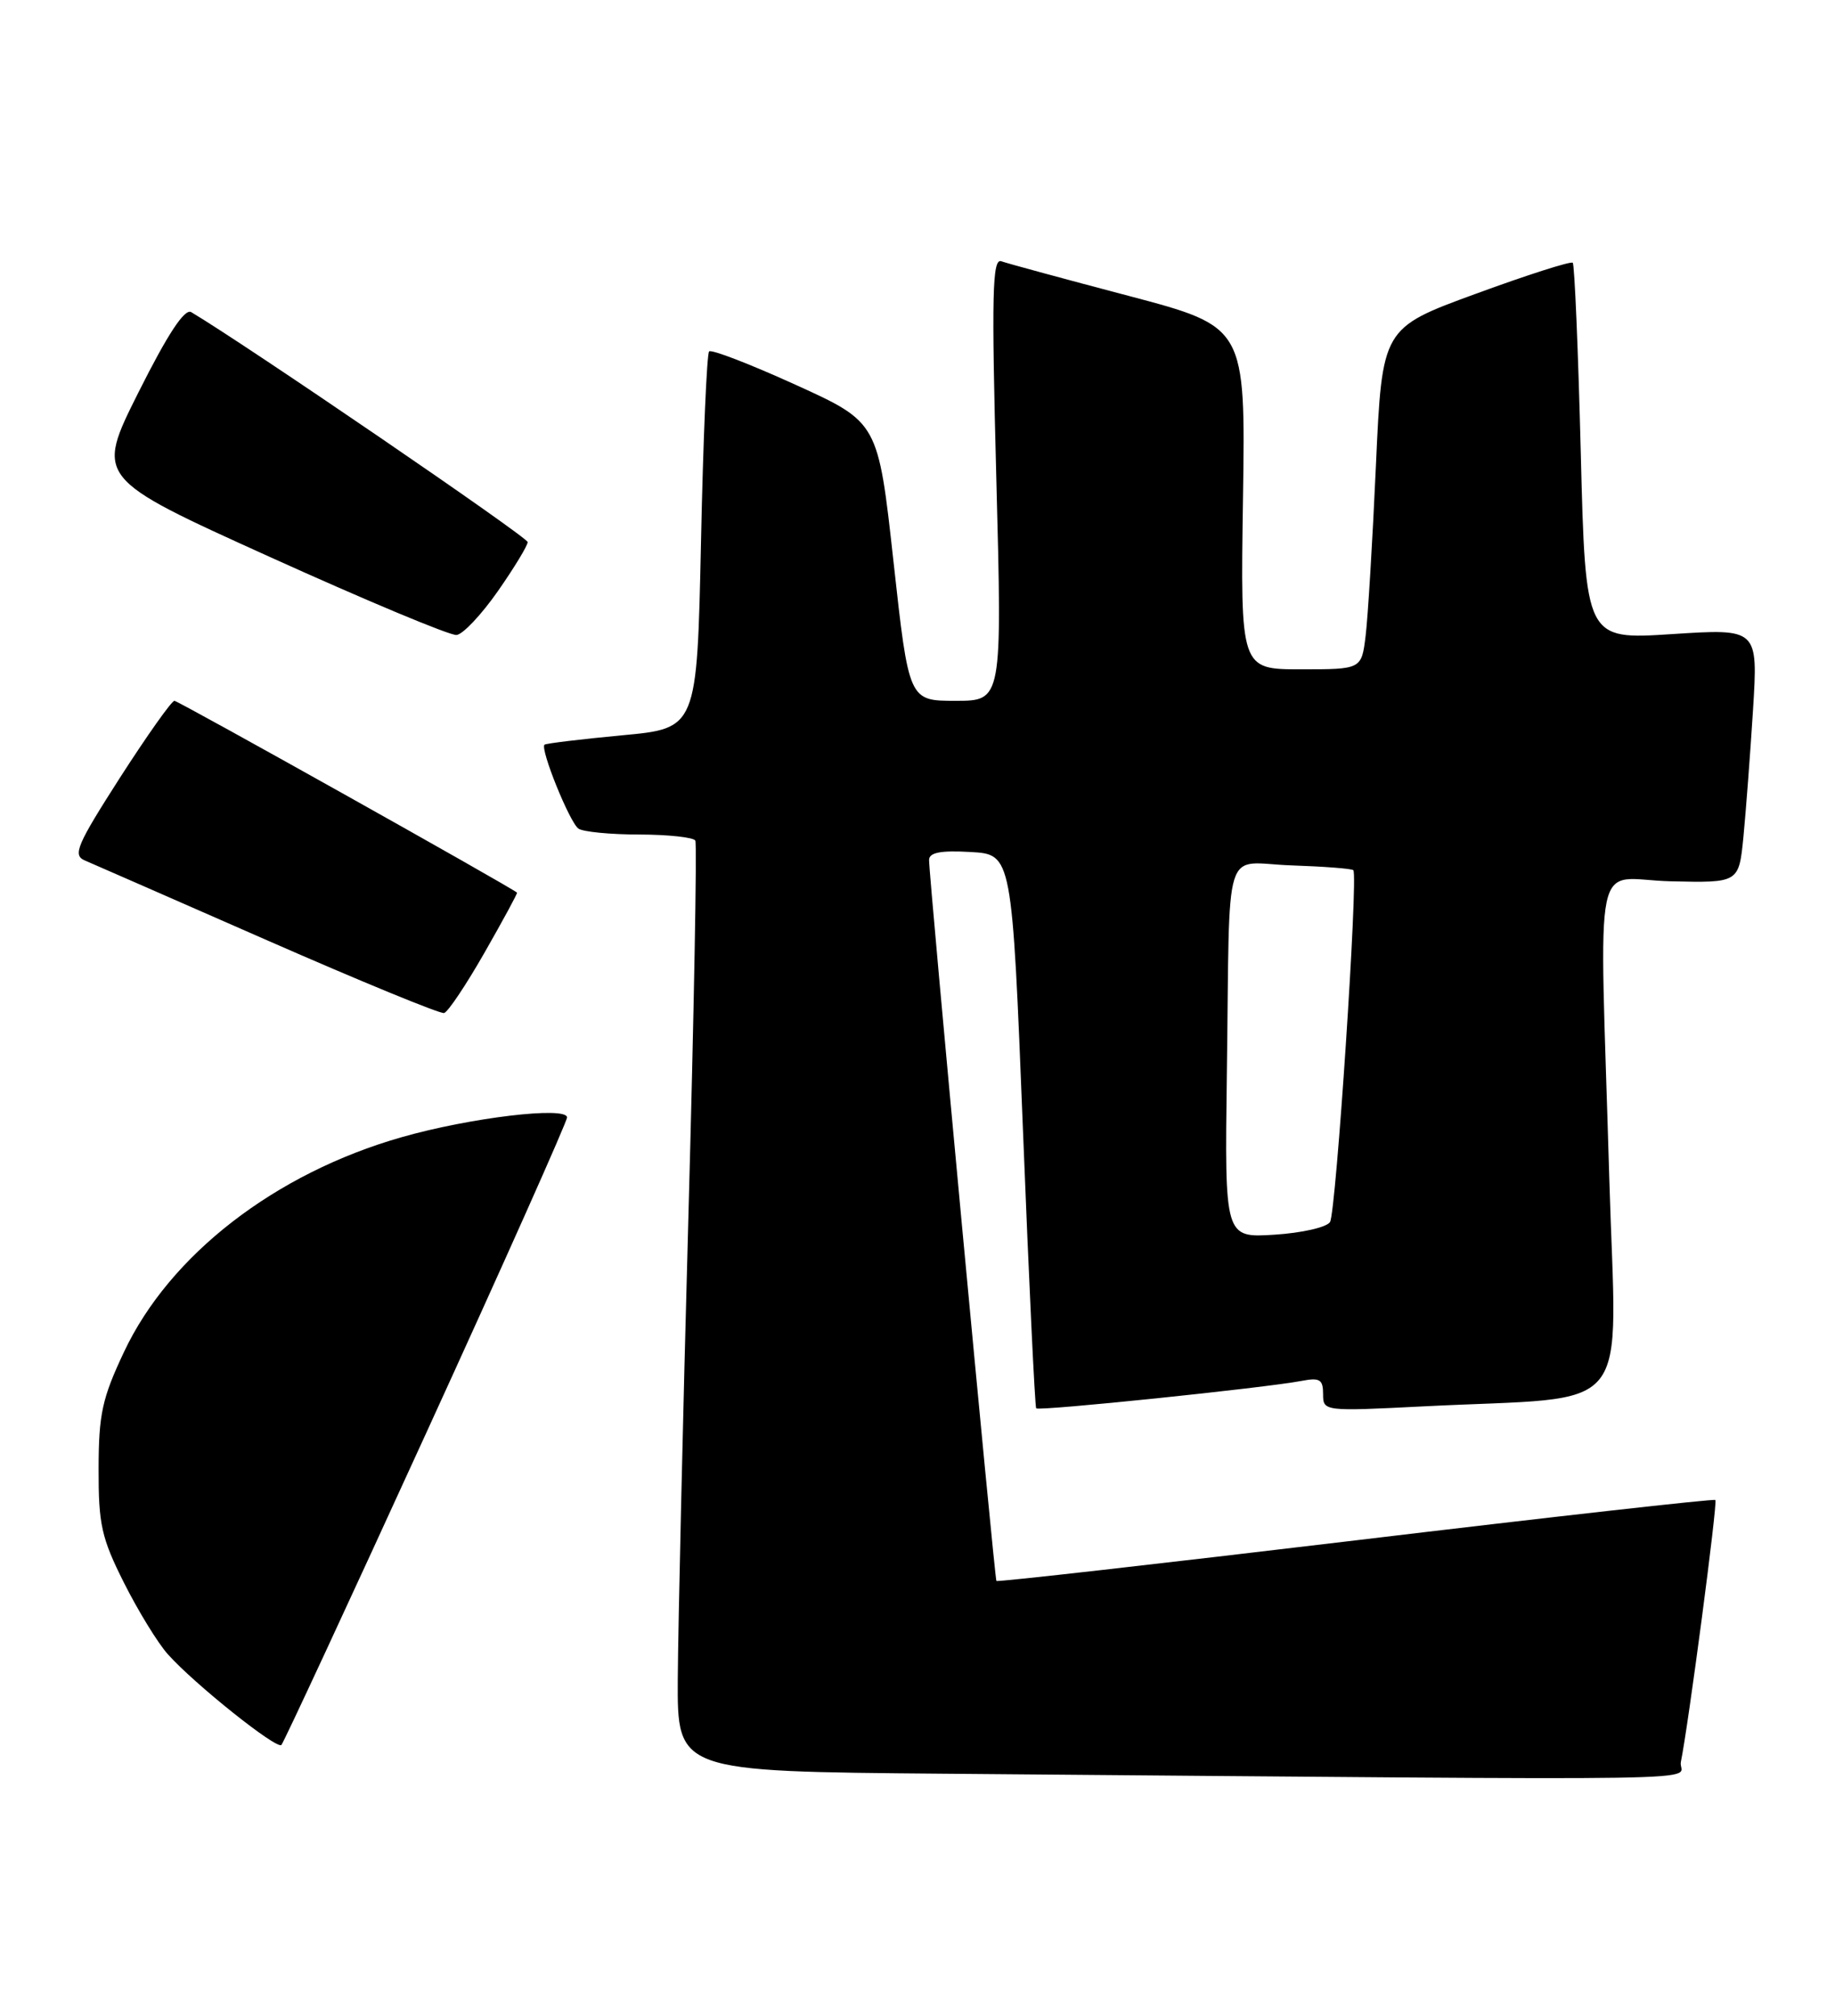 <?xml version="1.0" encoding="UTF-8" standalone="no"?>
<!DOCTYPE svg PUBLIC "-//W3C//DTD SVG 1.1//EN" "http://www.w3.org/Graphics/SVG/1.1/DTD/svg11.dtd" >
<svg xmlns="http://www.w3.org/2000/svg" xmlns:xlink="http://www.w3.org/1999/xlink" version="1.1" viewBox="0 0 233 256">
 <g >
 <path fill="currentColor"
d=" M 213.43 223.75 C 214.37 219.20 218.12 190.78 217.81 190.49 C 217.64 190.32 197.07 192.63 172.11 195.62 C 147.14 198.60 126.63 200.93 126.52 200.77 C 126.28 200.43 117.92 111.00 117.97 109.20 C 117.99 108.26 119.46 107.98 123.25 108.20 C 128.50 108.50 128.50 108.50 129.89 143.50 C 130.65 162.75 131.41 178.66 131.57 178.85 C 131.89 179.23 160.66 176.25 165.25 175.37 C 167.58 174.92 168.00 175.18 168.00 177.04 C 168.00 179.23 168.09 179.24 180.75 178.60 C 207.92 177.22 205.24 180.52 204.34 149.64 C 203.09 106.75 202.07 111.68 212.14 111.92 C 220.79 112.12 220.79 112.12 221.37 106.31 C 221.68 103.11 222.23 95.85 222.59 90.16 C 223.23 79.82 223.23 79.82 212.27 80.53 C 201.32 81.24 201.32 81.24 200.72 57.51 C 200.39 44.46 199.93 33.60 199.70 33.37 C 199.47 33.14 193.93 34.91 187.39 37.31 C 175.50 41.66 175.50 41.66 174.71 59.08 C 174.28 68.66 173.69 78.41 173.40 80.75 C 172.88 85.00 172.88 85.00 165.19 85.00 C 157.50 85.00 157.50 85.00 157.83 63.25 C 158.15 41.50 158.15 41.50 143.33 37.58 C 135.17 35.43 127.89 33.45 127.14 33.18 C 126.00 32.78 125.89 37.28 126.51 60.85 C 127.25 89.00 127.25 89.00 121.33 89.00 C 115.40 89.00 115.40 89.00 113.45 71.31 C 111.50 53.63 111.50 53.63 101.03 48.87 C 95.27 46.25 90.33 44.34 90.04 44.63 C 89.75 44.92 89.28 55.81 89.01 68.83 C 88.50 92.50 88.50 92.50 79.00 93.38 C 73.78 93.87 69.34 94.41 69.14 94.57 C 68.55 95.09 72.33 104.45 73.45 105.23 C 74.03 105.64 77.51 105.98 81.19 105.98 C 84.87 105.99 88.07 106.34 88.29 106.75 C 88.51 107.16 88.12 128.65 87.41 154.50 C 86.70 180.35 86.10 206.78 86.06 213.24 C 86.00 224.97 86.00 224.97 119.75 225.25 C 223.39 226.10 212.91 226.27 213.43 223.75 Z  M 54.12 181.98 C 63.96 160.47 72.00 142.44 72.00 141.91 C 72.00 140.46 59.69 141.93 50.99 144.42 C 34.94 149.00 21.55 159.36 15.75 171.68 C 12.97 177.57 12.53 179.59 12.52 186.52 C 12.50 193.59 12.88 195.31 15.75 201.02 C 17.54 204.58 20.04 208.66 21.31 210.08 C 24.67 213.85 35.13 222.20 35.73 221.60 C 36.01 221.32 44.29 203.49 54.12 181.98 Z  M 61.54 120.95 C 63.88 116.85 65.73 113.44 65.65 113.36 C 64.91 112.68 22.64 89.00 22.15 89.00 C 21.79 89.00 18.69 93.39 15.24 98.75 C 9.77 107.29 9.21 108.59 10.74 109.26 C 11.71 109.67 22.17 114.26 34.00 119.45 C 45.83 124.64 55.90 128.78 56.39 128.65 C 56.89 128.51 59.20 125.05 61.54 120.95 Z  M 63.22 75.07 C 65.30 72.09 67.00 69.29 67.00 68.84 C 67.00 68.22 31.27 43.80 24.28 39.64 C 23.45 39.15 21.32 42.37 17.59 49.81 C 12.13 60.71 12.13 60.71 34.31 70.75 C 46.52 76.28 57.16 80.73 57.97 80.64 C 58.78 80.56 61.14 78.05 63.22 75.07 Z  M 155.78 136.35 C 156.19 106.22 155.14 109.61 163.99 109.90 C 168.11 110.04 171.64 110.31 171.84 110.51 C 172.48 111.15 169.65 153.96 168.88 155.19 C 168.47 155.86 165.29 156.58 161.82 156.80 C 155.50 157.20 155.50 157.20 155.78 136.35 Z "/>
</g>
</svg>